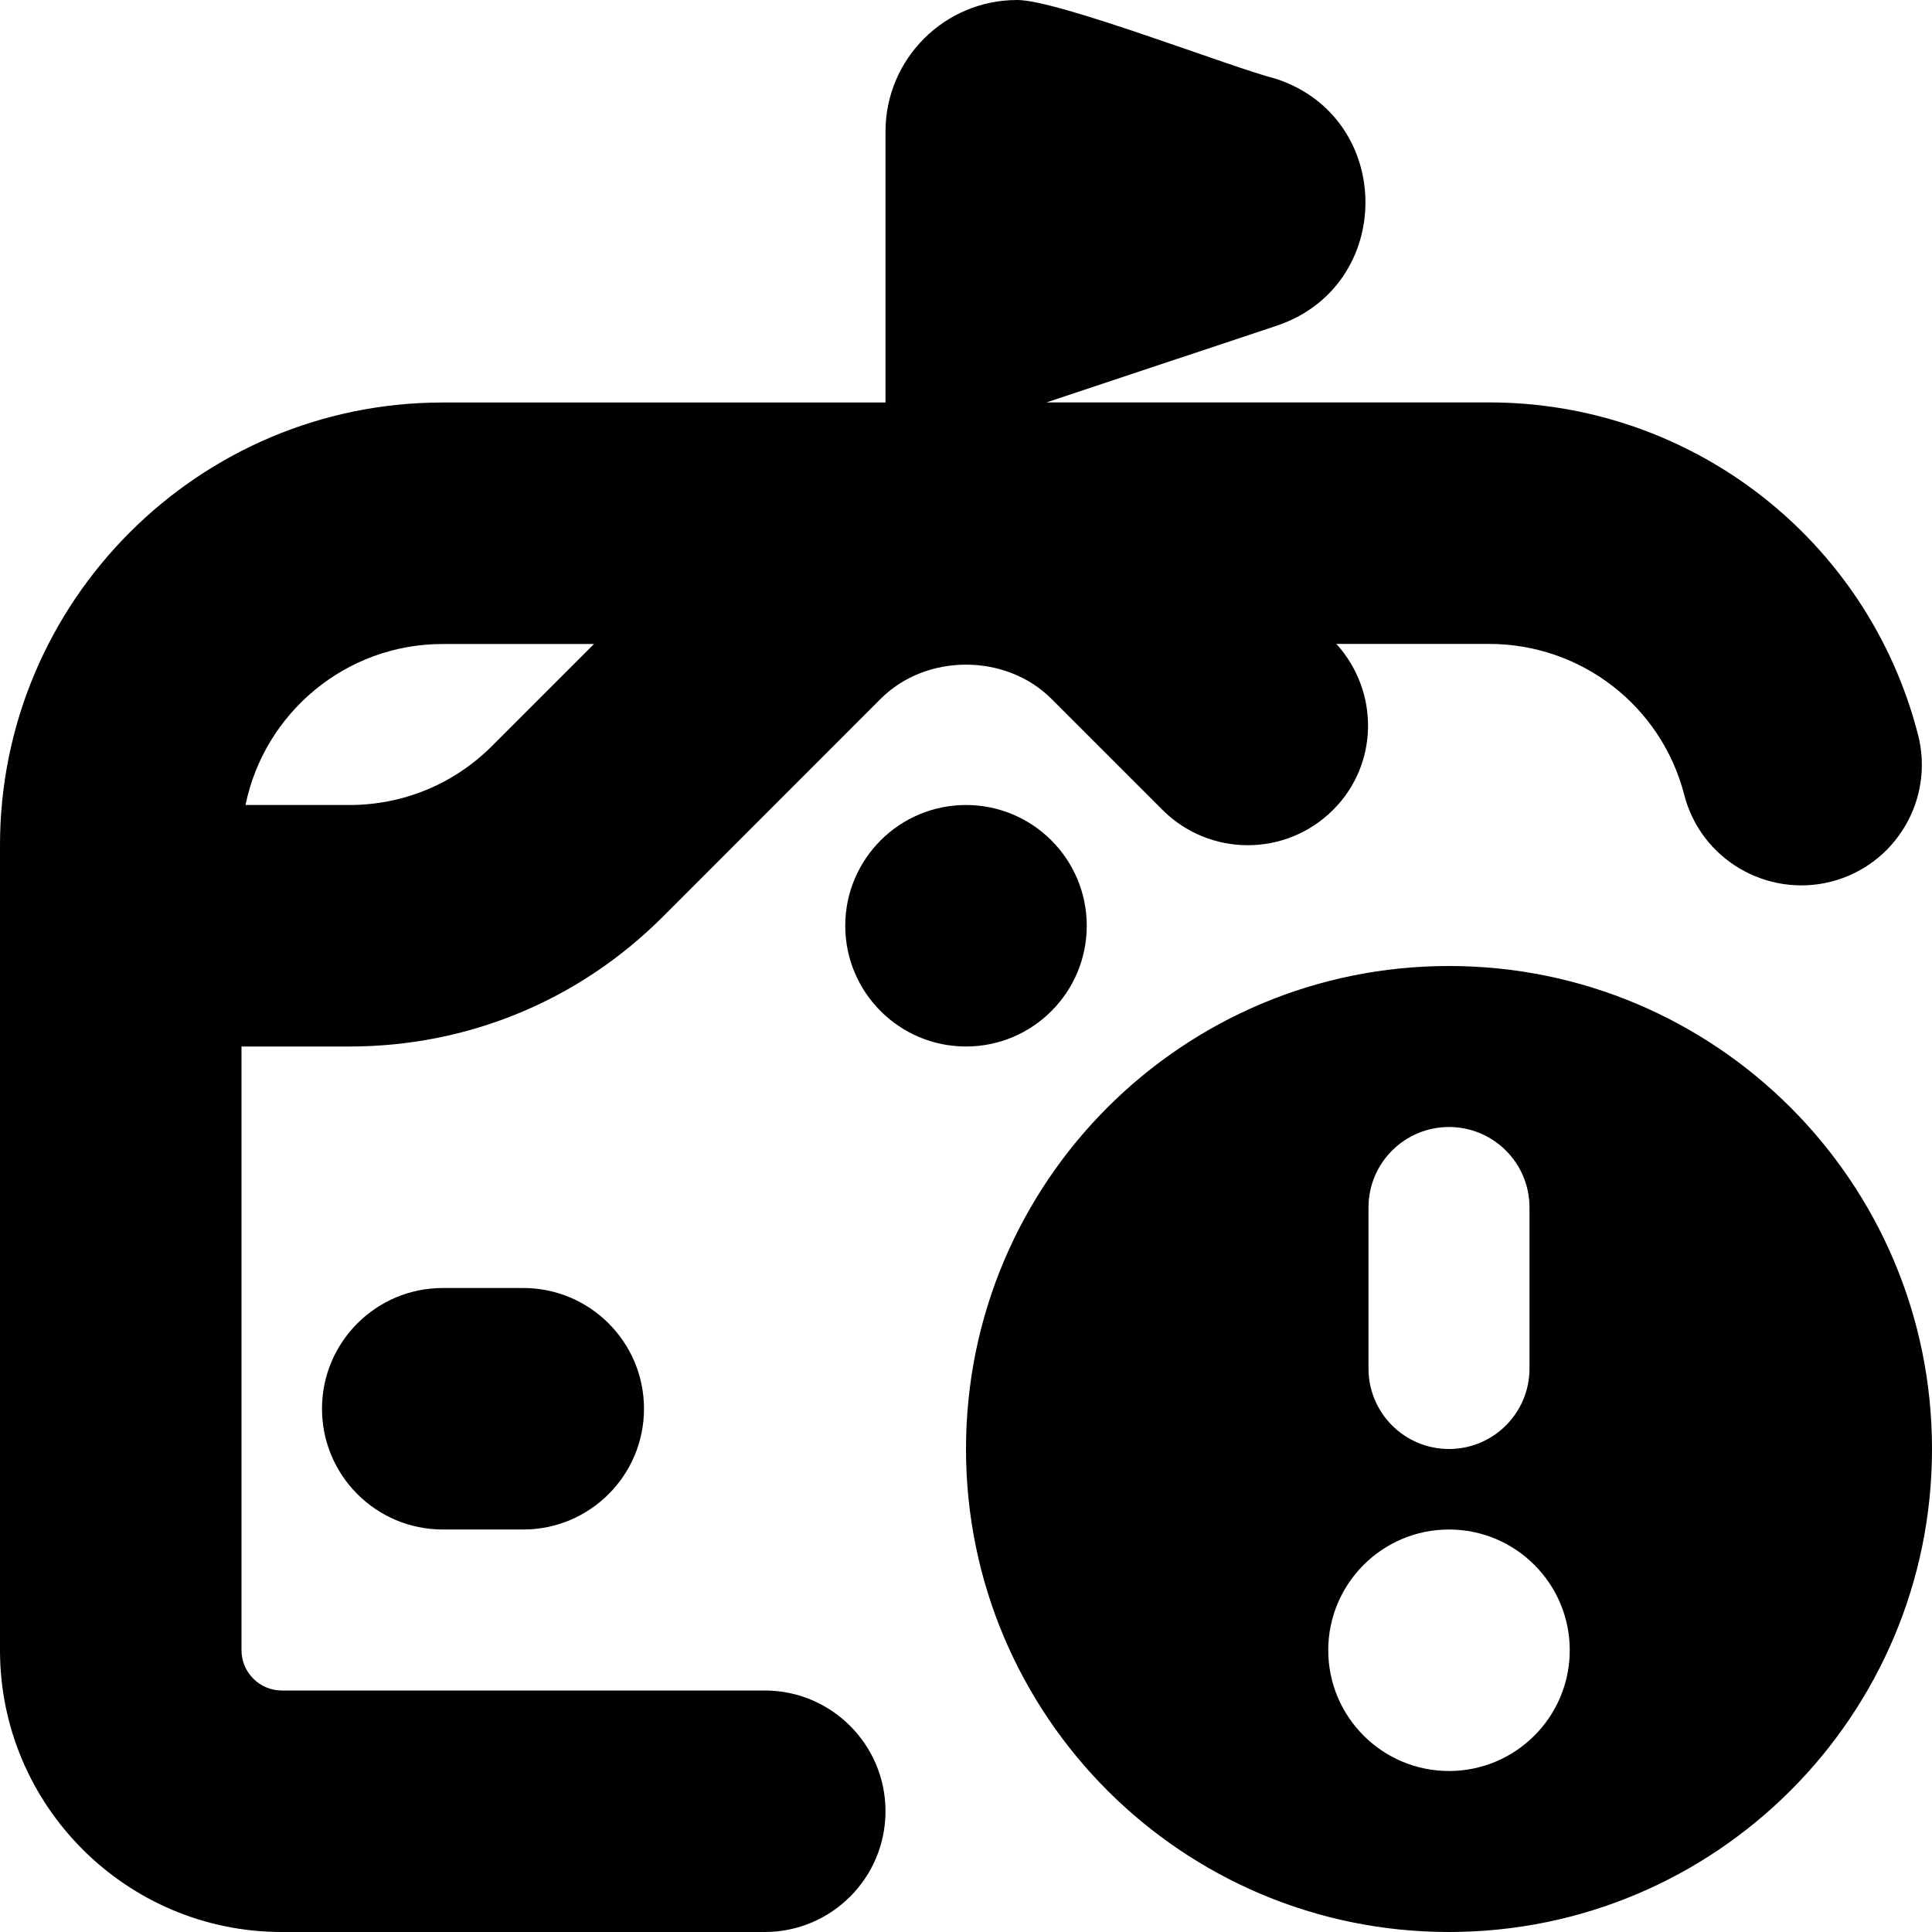 <svg id="Layer_1" viewBox="0 0 24 24" xmlns="http://www.w3.org/2000/svg" data-name="Layer 1"><path d="m18 12c-3.314 0-6 2.686-6 6s2.686 6 6 6 6-2.686 6-6-2.686-6-6-6zm-1 3c0-.553.448-1 1-1s1 .447 1 1v2c0 .553-.448 1-1 1s-1-.447-1-1zm1 7c-.828 0-1.5-.672-1.5-1.5s.672-1.5 1.5-1.5 1.5.672 1.5 1.5-.672 1.5-1.5 1.5zm-8.5-1h-6c-.275 0-.5-.225-.5-.5v-7.5h1.343c1.47 0 2.851-.572 3.89-1.611l2.707-2.708c.566-.566 1.555-.566 2.121 0l1.379 1.379c.586.586 1.535.586 2.121 0 .568-.568.574-1.472.04-2.061h1.899c1.142 0 2.138.771 2.422 1.874.206.802 1.025 1.282 1.826 1.079.803-.207 1.285-1.024 1.078-1.827-.625-2.429-2.815-4.126-5.326-4.126h-5.5l2.857-.952c1.478-.493 1.472-2.585-.009-3.069-.527-.13-2.706-.981-3.212-.978-.904 0-1.636.732-1.636 1.636v3.364h-5.5c-3.032 0-5.5 2.467-5.5 5.5v10c0 1.93 1.57 3.5 3.5 3.5h6c.828 0 1.5-.672 1.5-1.5s-.672-1.5-1.5-1.5zm-4-13h1.879l-1.268 1.268c-.473.472-1.101.732-1.769.732h-1.292c.232-1.14 1.242-2 2.449-2zm1 8c.828 0 1.5.672 1.5 1.5s-.672 1.5-1.5 1.5h-1c-.828 0-1.5-.672-1.5-1.5s.672-1.5 1.5-1.5zm5.5-6c.828 0 1.5.672 1.5 1.5s-.672 1.5-1.5 1.5-1.5-.672-1.5-1.5.672-1.5 1.5-1.5z"/></svg>